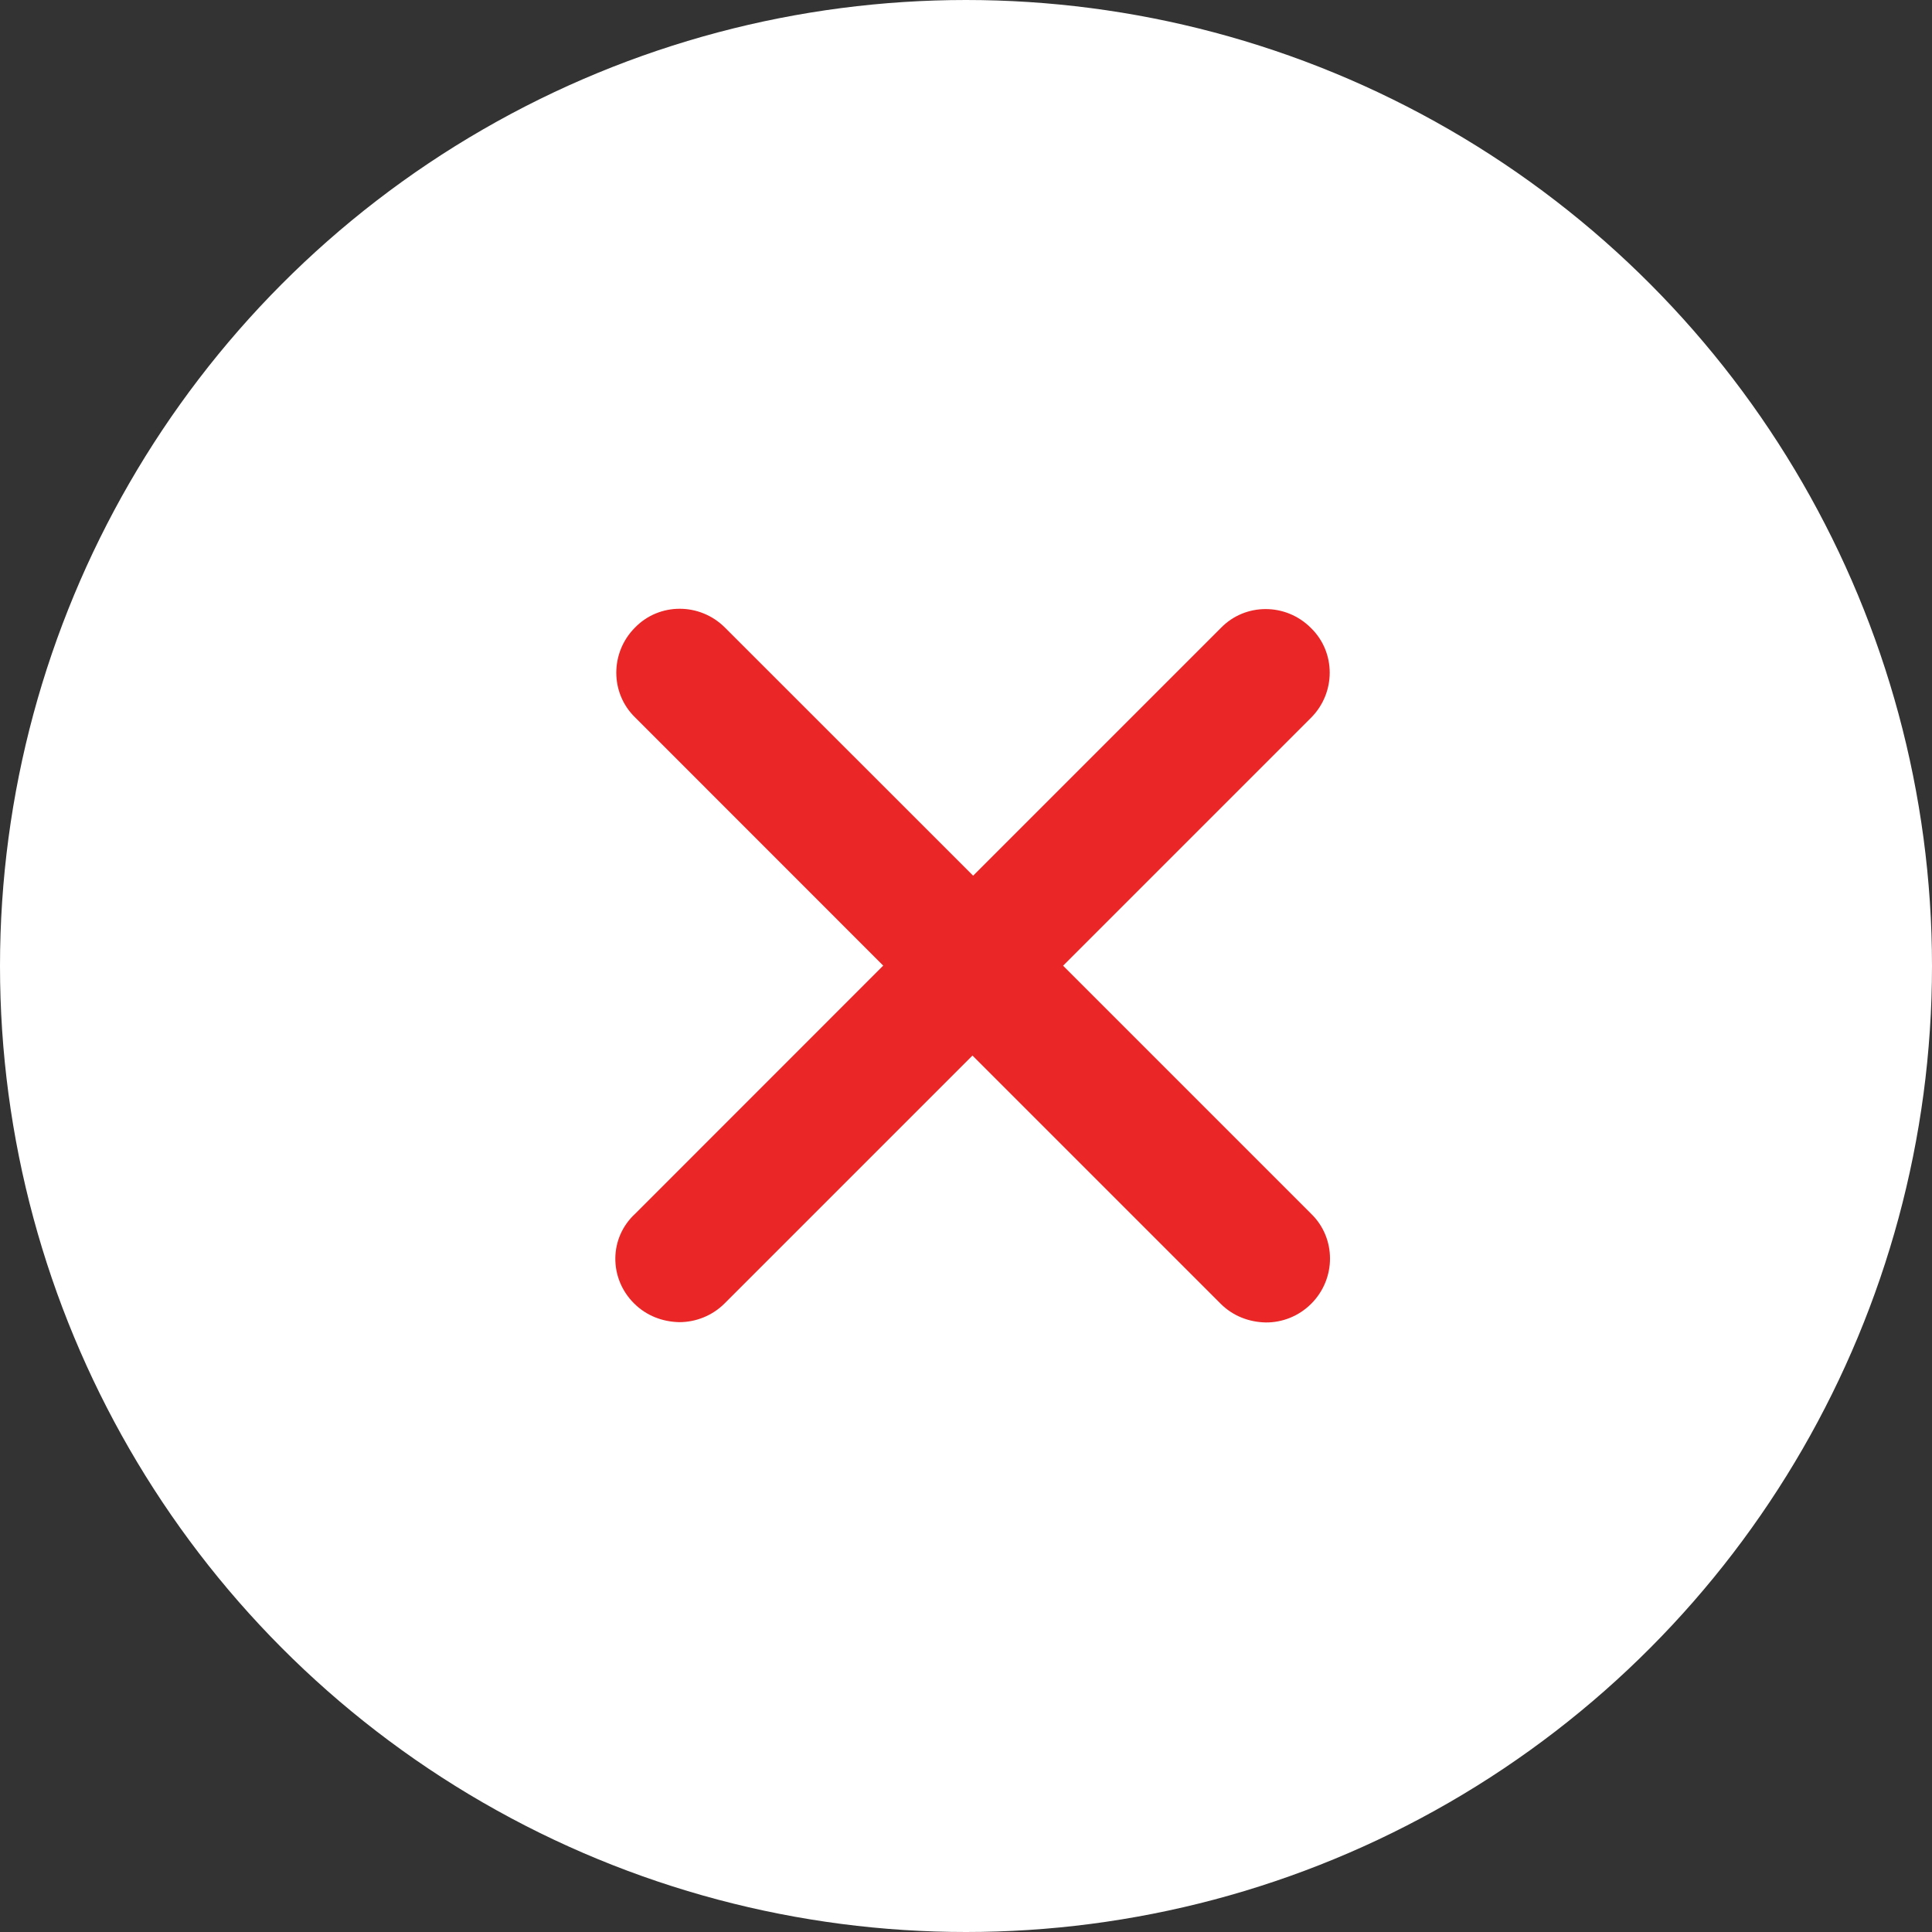 <svg width="20" height="20" viewBox="0 0 20 20" fill="none" xmlns="http://www.w3.org/2000/svg">
<rect x="0" y="0" width="20" height="20" fill="#333333" stroke="none"/>
<circle cx="10" cy="10" r="9.5" fill="white" stroke="white"/>
<path d="M6.563 13.492C6.693 13.622 6.86 13.683 7.032 13.687C7.2 13.687 7.372 13.622 7.501 13.493L10.067 10.927L12.636 13.496C12.765 13.625 12.933 13.687 13.105 13.69C13.273 13.691 13.444 13.626 13.574 13.496C13.833 13.237 13.833 12.817 13.573 12.565L11.005 9.997L13.571 7.431C13.83 7.172 13.83 6.752 13.57 6.5C13.311 6.24 12.891 6.24 12.639 6.5L10.074 9.065L7.505 6.497C7.245 6.237 6.826 6.237 6.574 6.496C6.315 6.755 6.315 7.175 6.575 7.427L9.143 9.996L6.578 12.562C6.303 12.813 6.303 13.233 6.563 13.492Z" fill="#EA2626"/>
</svg>
